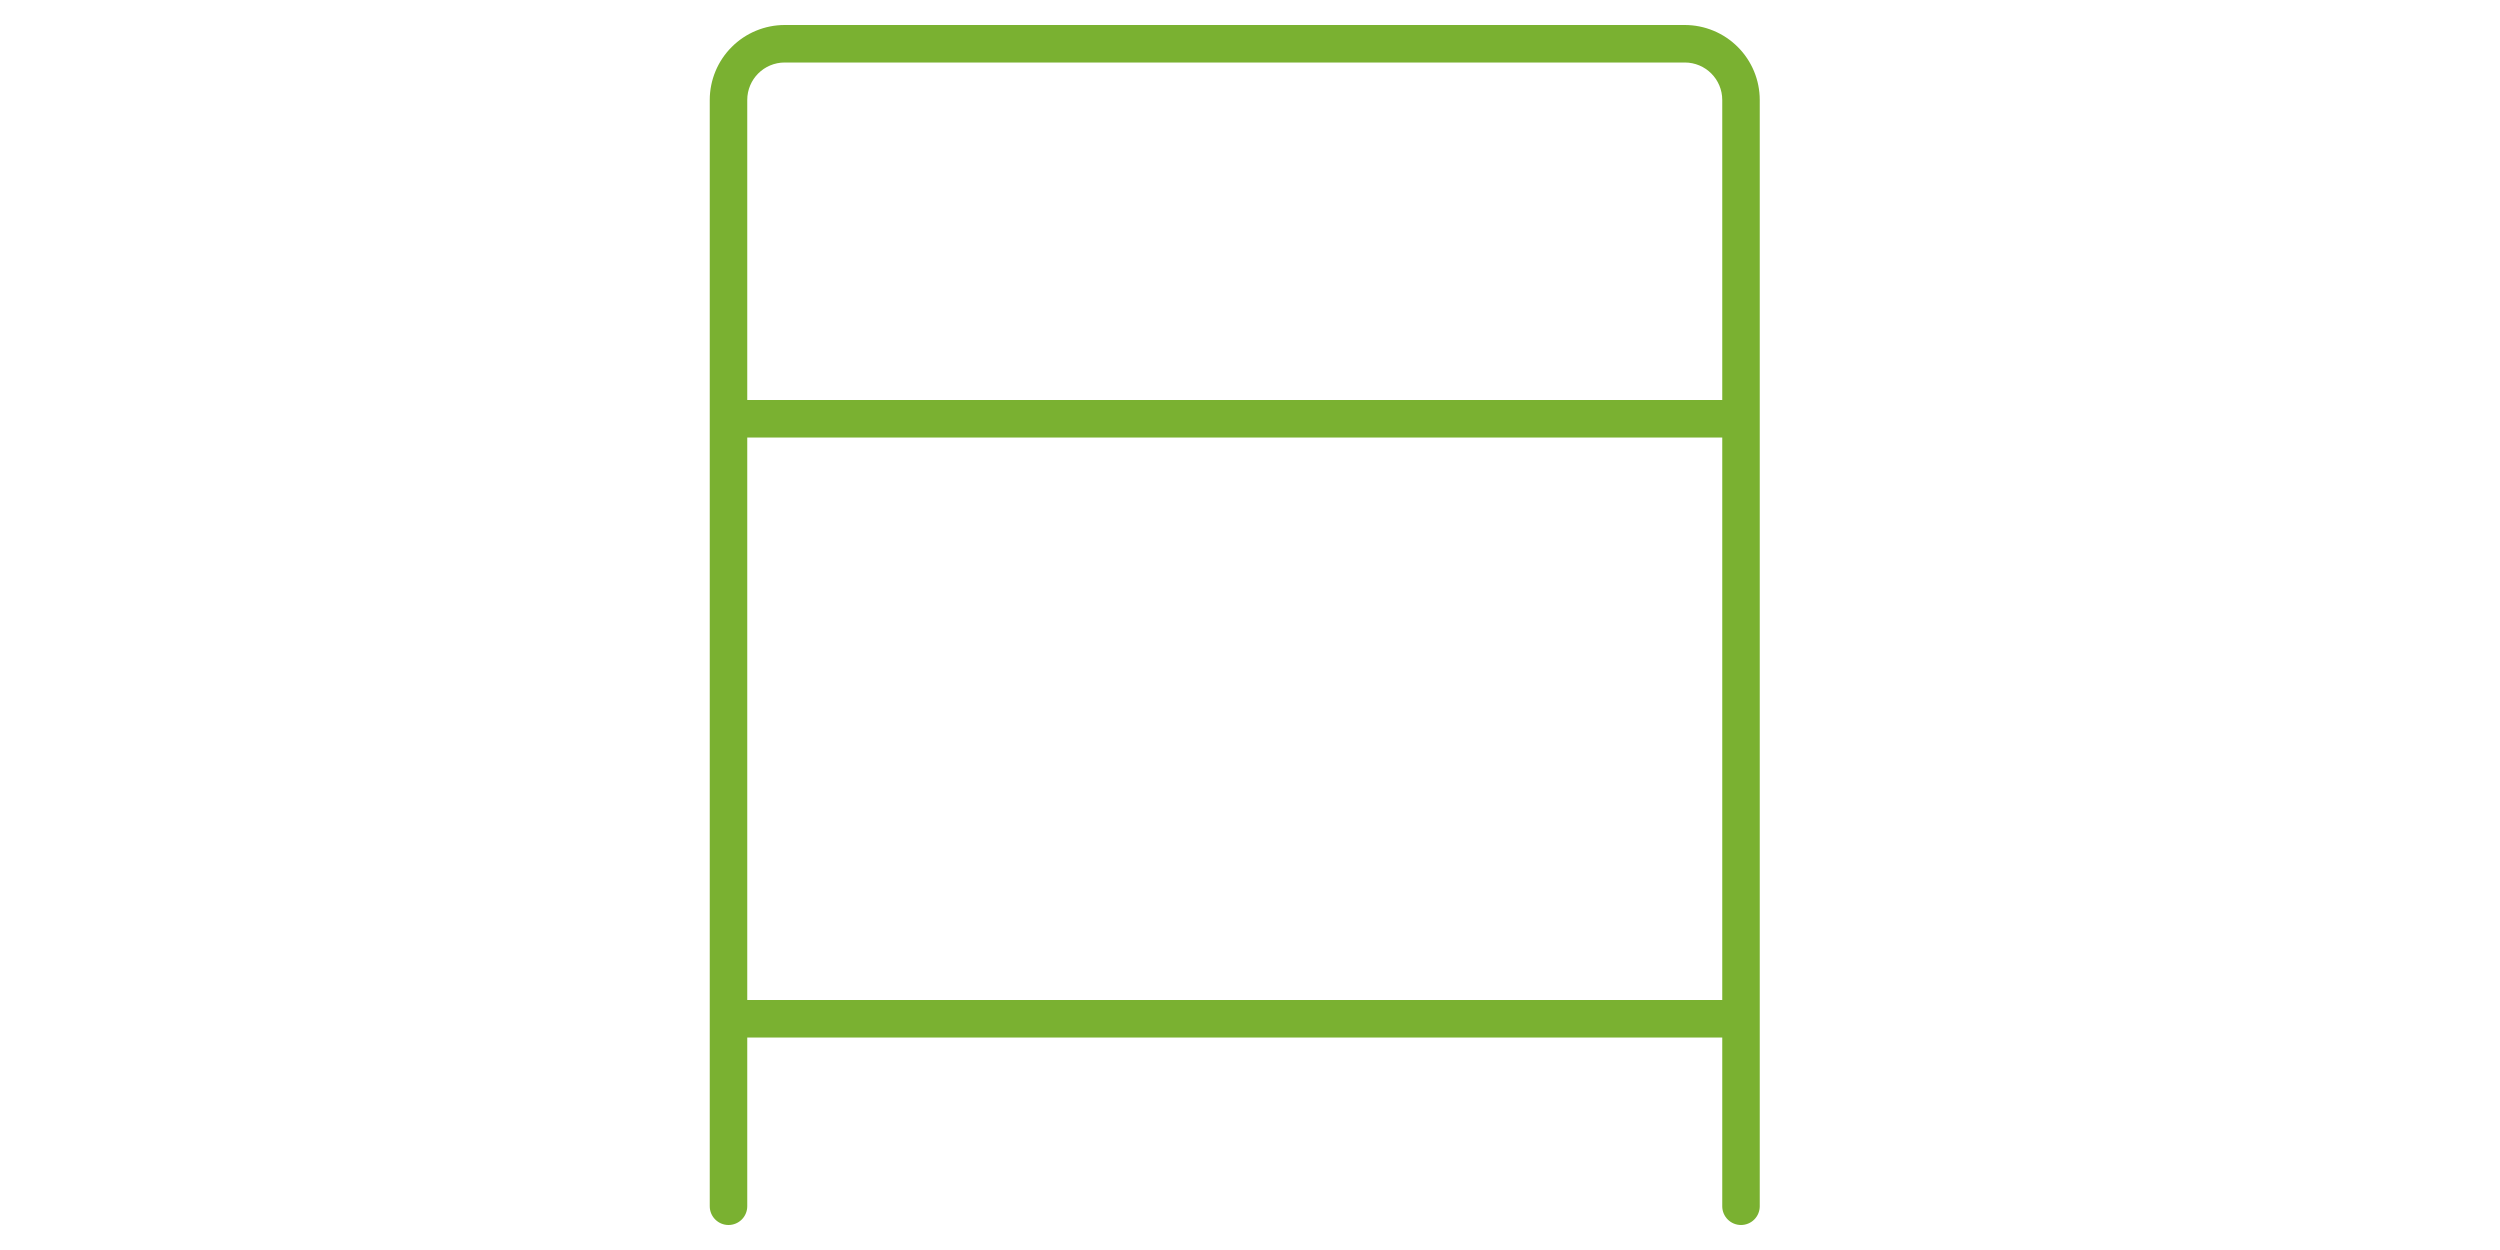 <svg width="100" height="50" viewBox="0 0 100 50" fill="none" xmlns="http://www.w3.org/2000/svg">
<path d="M70.39 17.5V48.25C70.39 48.449 70.311 48.64 70.171 48.78C70.03 48.921 69.839 49 69.64 49C69.441 49 69.251 48.921 69.11 48.78C68.969 48.64 68.89 48.449 68.89 48.25V41.5H29.89V48.25C29.89 48.449 29.811 48.64 29.671 48.78C29.53 48.921 29.339 49 29.14 49C28.941 49 28.75 48.921 28.61 48.78C28.469 48.64 28.39 48.449 28.39 48.25V40.75V40.74V4C28.39 3.204 28.706 2.441 29.269 1.879C29.831 1.316 30.595 1 31.39 1H67.39C68.186 1 68.949 1.316 69.511 1.879C70.074 2.441 70.39 3.204 70.39 4V17.5ZM29.89 40H68.89V17.5H29.89V40ZM68.89 4C68.89 3.17 68.22 2.5 67.39 2.5H31.39C30.56 2.5 29.89 3.17 29.89 4V16H68.89V4Z" fill="#7ab131"/>
</svg>
